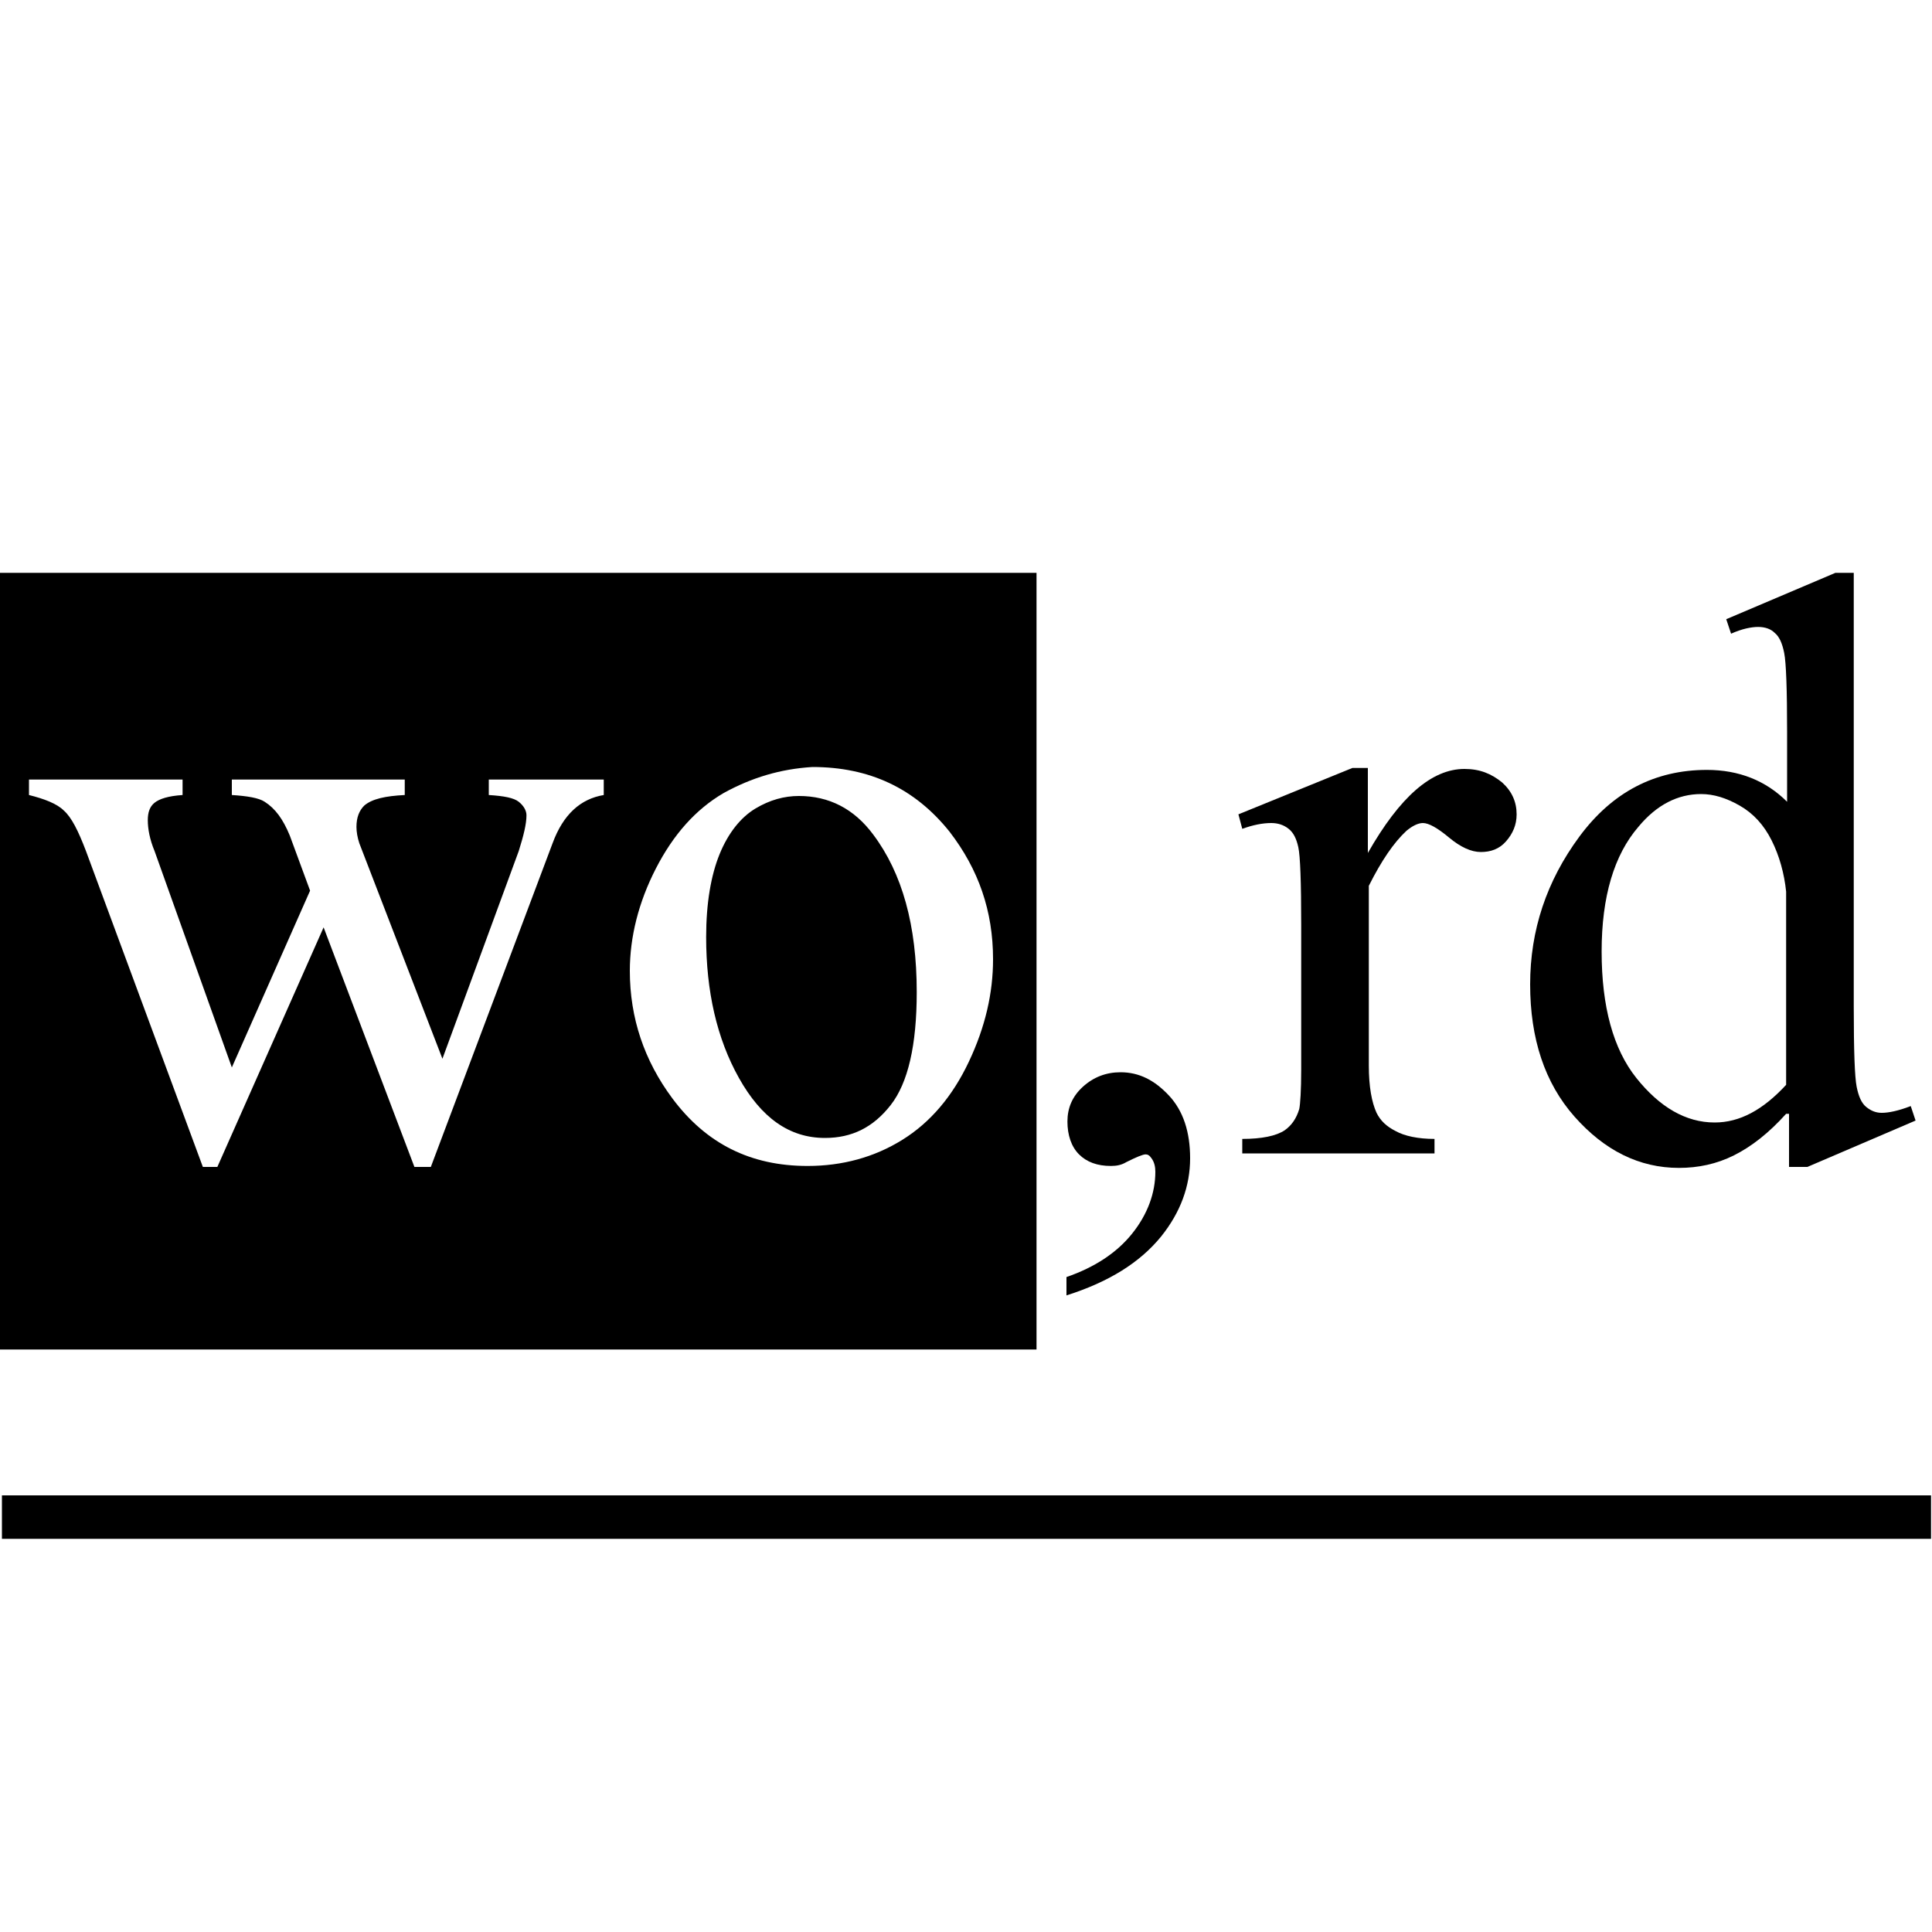 <?xml version="1.0" encoding="utf-8"?>
<!-- Generator: Adobe Illustrator 21.0.0, SVG Export Plug-In . SVG Version: 6.00 Build 0)  -->
<svg version="1.1" id="图层_1" xmlns="http://www.w3.org/2000/svg" xmlns:xlink="http://www.w3.org/1999/xlink" x="0px" y="0px"
	 viewBox="0 0 200 200" style="enable-background:new 0 0 200 200;" xml:space="preserve">
<path d="M107.3,139.7H0V59.3h107.3V139.7z M3,82.3c1.6,0.4,2.9,0.9,3.6,1.6c0.8,0.7,1.5,2.1,2.3,4.2l12.1,32.7h1.5l11-24.8l9.4,24.8
	h1.7l12.6-33.5c1.1-3,2.9-4.6,5.3-5v-1.6H50.6v1.6c1.6,0.1,2.6,0.3,3.1,0.7c0.5,0.4,0.8,0.9,0.8,1.4c0,0.9-0.3,2.1-0.8,3.7
	l-7.9,21.5l-8.6-22.3c-0.2-0.6-0.3-1.2-0.3-1.7c0-1,0.3-1.7,0.8-2.2c0.8-0.7,2.2-1,4.2-1.1v-1.6H24v1.6c1.6,0.1,2.8,0.3,3.4,0.7
	c1.1,0.7,1.9,1.8,2.6,3.5l2.1,5.7L24,110.5L16,88.1c-0.5-1.2-0.7-2.3-0.7-3.2c0-0.8,0.2-1.4,0.7-1.8s1.4-0.7,2.9-0.8v-1.6H3V82.3z
	 M74.9,82.1c-2.9,1.7-5.2,4.3-7,7.8c-1.8,3.5-2.7,7.1-2.7,10.6c0,4.9,1.5,9.3,4.4,13.2c3.5,4.7,8.1,7,14,7c3.6,0,6.9-0.9,9.8-2.7
	c2.9-1.8,5.2-4.5,6.9-8.1c1.7-3.6,2.5-7.1,2.5-10.6c0-5-1.5-9.3-4.5-13.2c-3.6-4.5-8.3-6.7-14.2-6.7C80.8,79.6,77.8,80.5,74.9,82.1z
	 M90.4,86.4c3,4,4.5,9.4,4.5,16.3c0,5.5-0.9,9.4-2.7,11.7c-1.8,2.3-4,3.4-6.8,3.4c-3.7,0-6.6-2.1-8.9-6.2s-3.4-9-3.4-14.6
	c0-3.5,0.5-6.4,1.4-8.6c0.9-2.2,2.2-3.8,3.7-4.7c1.5-0.9,3-1.3,4.5-1.3C85.8,82.4,88.4,83.7,90.4,86.4z"/>
<path d="M110.4,134.1v-1.9c2.9-1,5.2-2.5,6.8-4.5c1.6-2,2.4-4.2,2.4-6.4c0-0.5-0.1-1-0.4-1.4c-0.2-0.3-0.4-0.4-0.6-0.4
	c-0.3,0-1,0.3-2,0.8c-0.5,0.3-1,0.4-1.6,0.4c-1.4,0-2.5-0.4-3.3-1.2c-0.8-0.8-1.2-2-1.2-3.4c0-1.4,0.5-2.6,1.6-3.6s2.4-1.5,3.9-1.5
	c1.9,0,3.5,0.8,5,2.4c1.5,1.6,2.2,3.8,2.2,6.5c0,2.9-1,5.6-3,8.1C118,130.7,114.8,132.7,110.4,134.1z"/>
<path d="M141.6,79.6v8.7c3.3-5.8,6.6-8.7,10-8.7c1.6,0,2.8,0.5,3.9,1.4c1,0.9,1.5,2,1.5,3.3c0,1.1-0.4,2-1.1,2.8
	c-0.7,0.8-1.6,1.1-2.6,1.1c-1,0-2.1-0.5-3.3-1.5c-1.2-1-2.1-1.5-2.7-1.5c-0.5,0-1.1,0.3-1.7,0.8c-1.3,1.2-2.6,3.1-3.9,5.7v18.6
	c0,2.2,0.3,3.8,0.8,4.9c0.4,0.8,1,1.4,2,1.9c0.9,0.5,2.3,0.8,4,0.8v1.5h-19.9v-1.5c2,0,3.5-0.3,4.4-0.9c0.7-0.5,1.2-1.2,1.5-2.2
	c0.1-0.5,0.2-1.9,0.2-4.1V95.8c0-4.5-0.1-7.2-0.3-8.1c-0.2-0.9-0.5-1.5-1-1.9c-0.5-0.4-1.1-0.6-1.8-0.6c-0.9,0-1.9,0.2-3,0.6
	l-0.4-1.5l11.8-4.8H141.6z"/>
<path d="M184.9,115.3c-1.8,2-3.6,3.4-5.4,4.3s-3.7,1.3-5.7,1.3c-4.1,0-7.7-1.8-10.8-5.3s-4.6-8.1-4.6-13.7c0-5.6,1.7-10.7,5.1-15.3
	c3.4-4.6,7.8-6.9,13.2-6.9c3.3,0,6.1,1.1,8.3,3.3v-7.2c0-4.4-0.1-7.2-0.3-8.2c-0.2-1-0.5-1.7-1-2.1c-0.4-0.4-1-0.6-1.7-0.6
	c-0.7,0-1.7,0.2-2.8,0.7l-0.5-1.5l11.3-4.8h1.9v44.9c0,4.6,0.1,7.3,0.3,8.3c0.2,1,0.5,1.7,1,2.1s1,0.6,1.6,0.6c0.7,0,1.7-0.2,3-0.7
	l0.5,1.5l-11.2,4.8h-1.9V115.3z M184.9,112.3v-20c-0.2-1.9-0.7-3.7-1.5-5.3c-0.8-1.6-1.9-2.8-3.3-3.6c-1.4-0.8-2.7-1.2-4-1.2
	c-2.4,0-4.6,1.1-6.5,3.4c-2.5,2.9-3.8,7.2-3.8,12.9c0,5.7,1.2,10.1,3.6,13.1c2.4,3,5.1,4.6,8.1,4.6
	C180.1,116.2,182.5,114.9,184.9,112.3z"/>
<rect x="0.2" y="154.8" width="199.7" height="4.5"/>
</svg>
